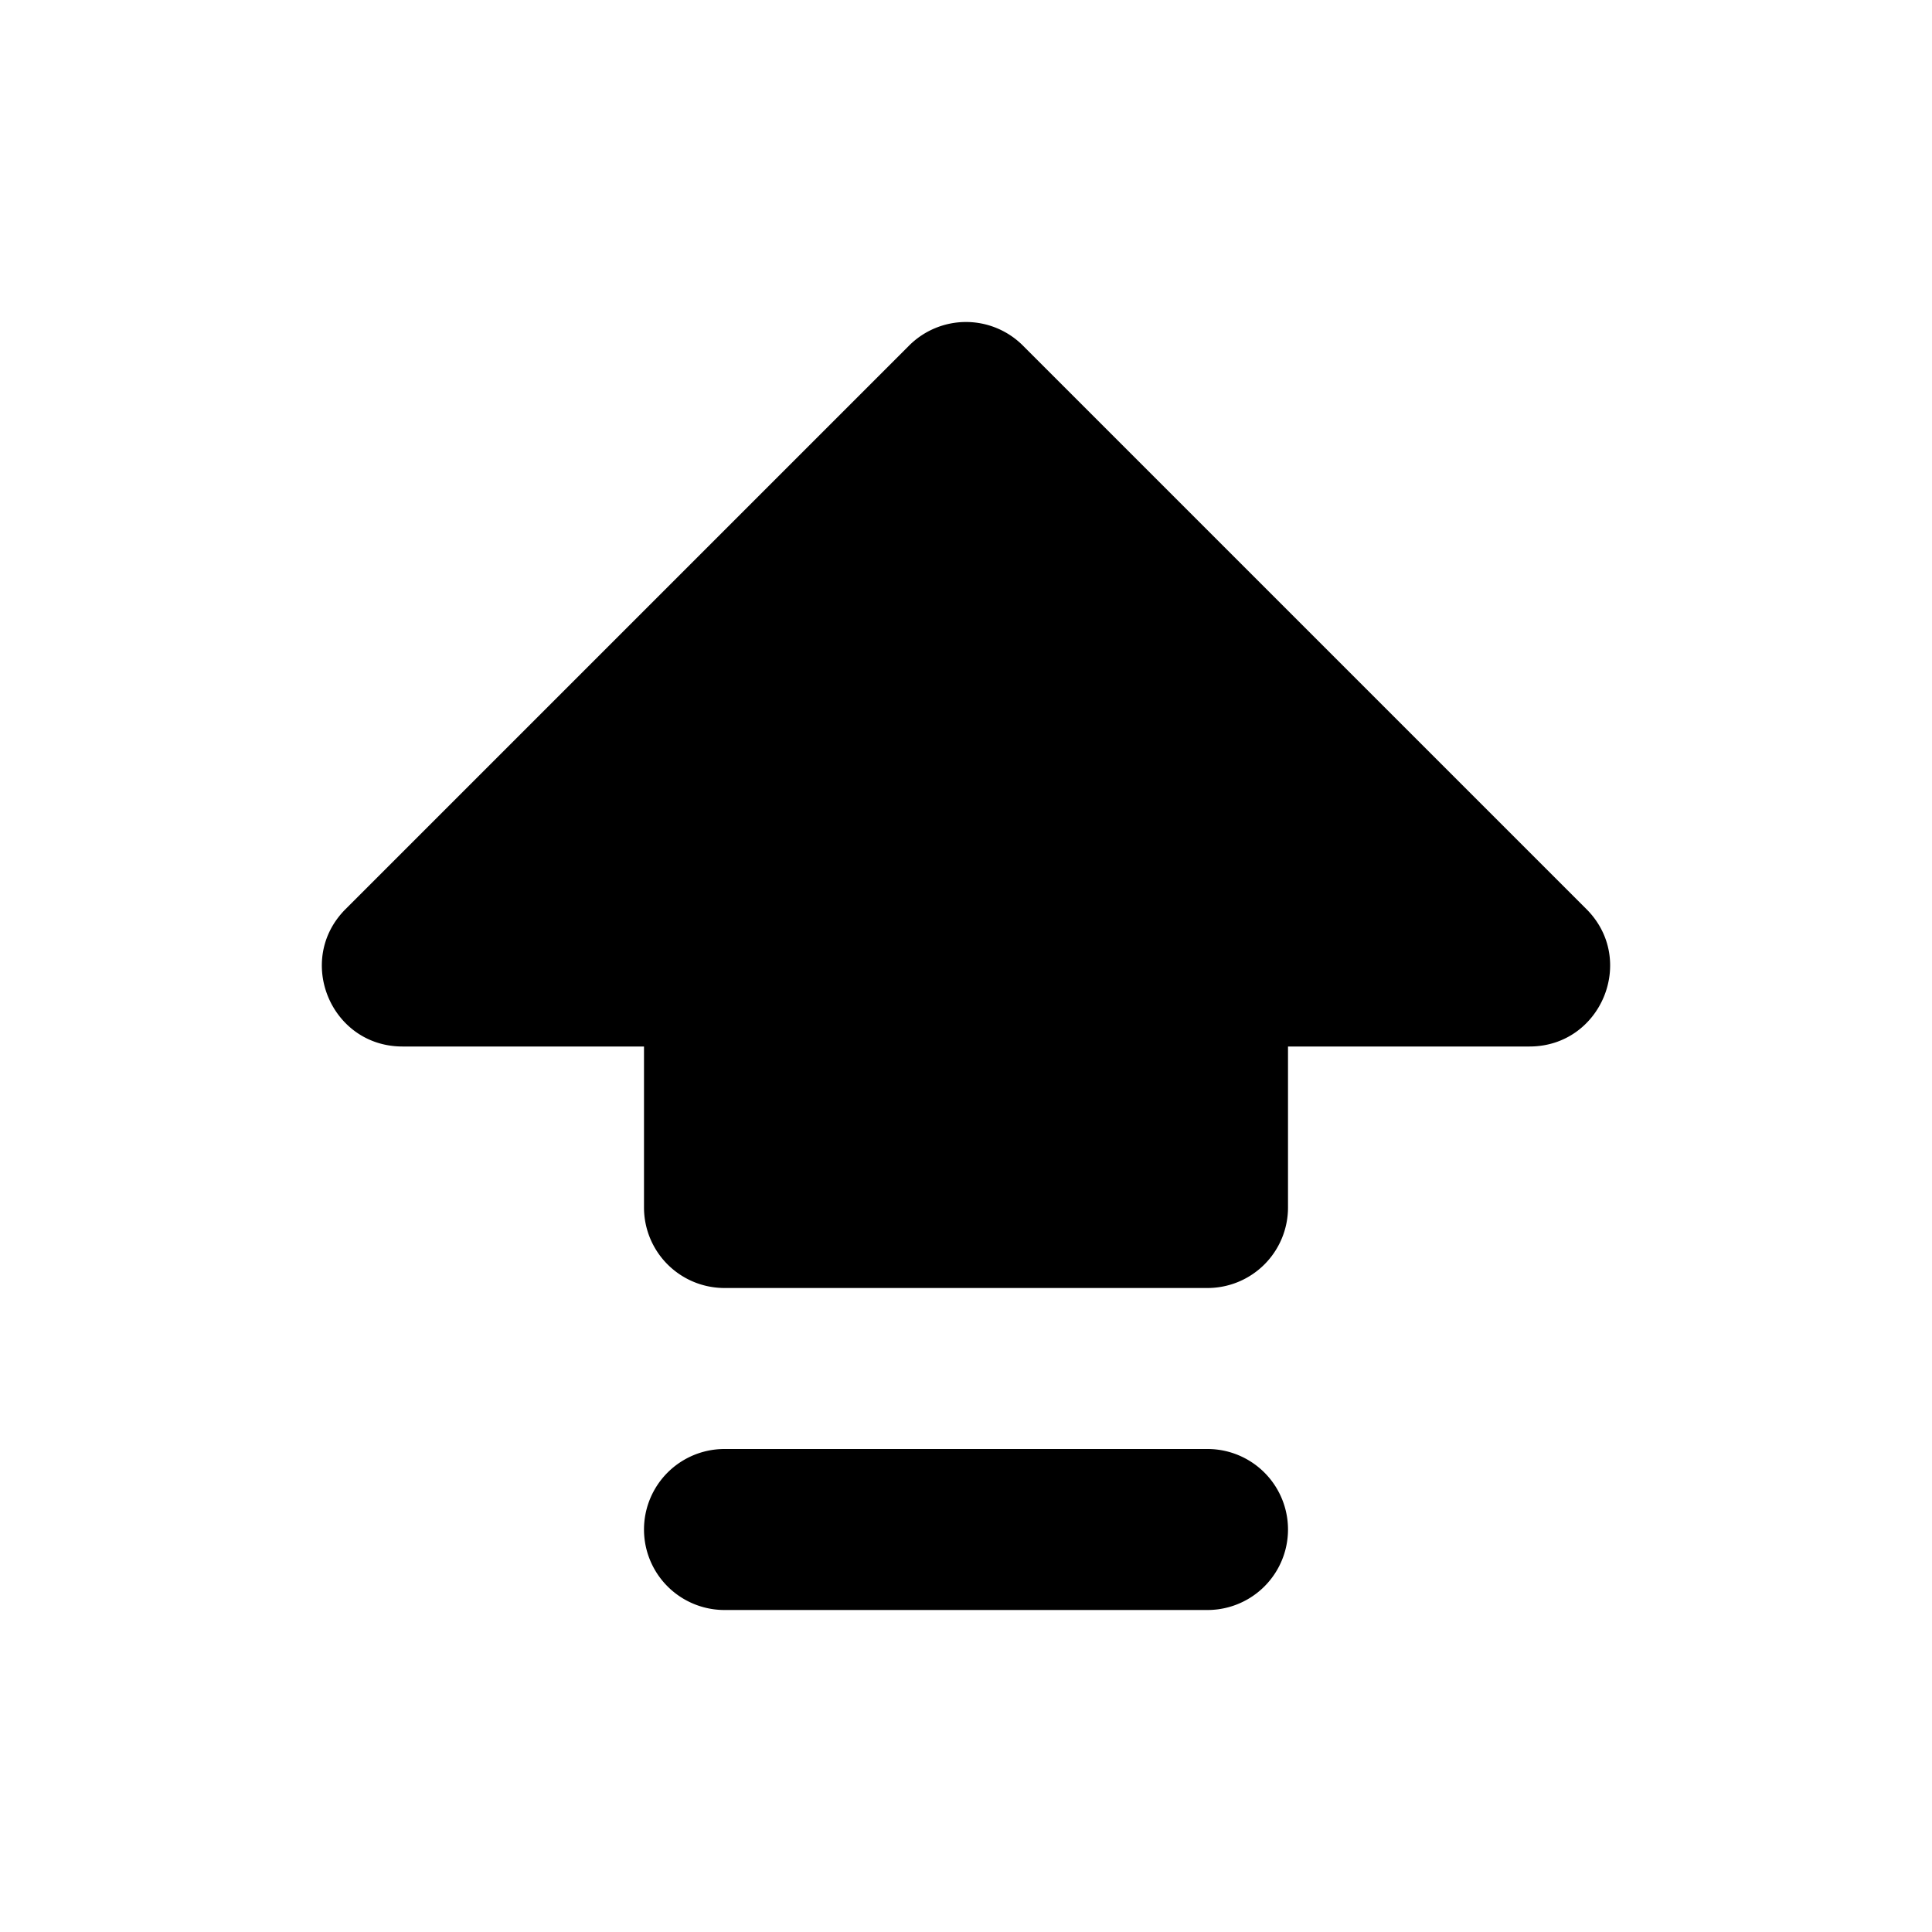 <svg xmlns="http://www.w3.org/2000/svg" width="24" height="24" viewBox="0 0 24 24">
  <path d="M12 4a1 1 0 0 0-.707.293l-7 7C3.663 11.923 4.109 13 5 13h3v2a1 1 0 0 0 1 1h6a1 1 0 0 0 1-1v-2h3c.89 0 1.337-1.077.707-1.707l-7-7A1 1 0 0 0 12 4ZM9 18a1 1 0 0 0 0 2h6a1 1 0 0 0 0-2z"/>
</svg>
